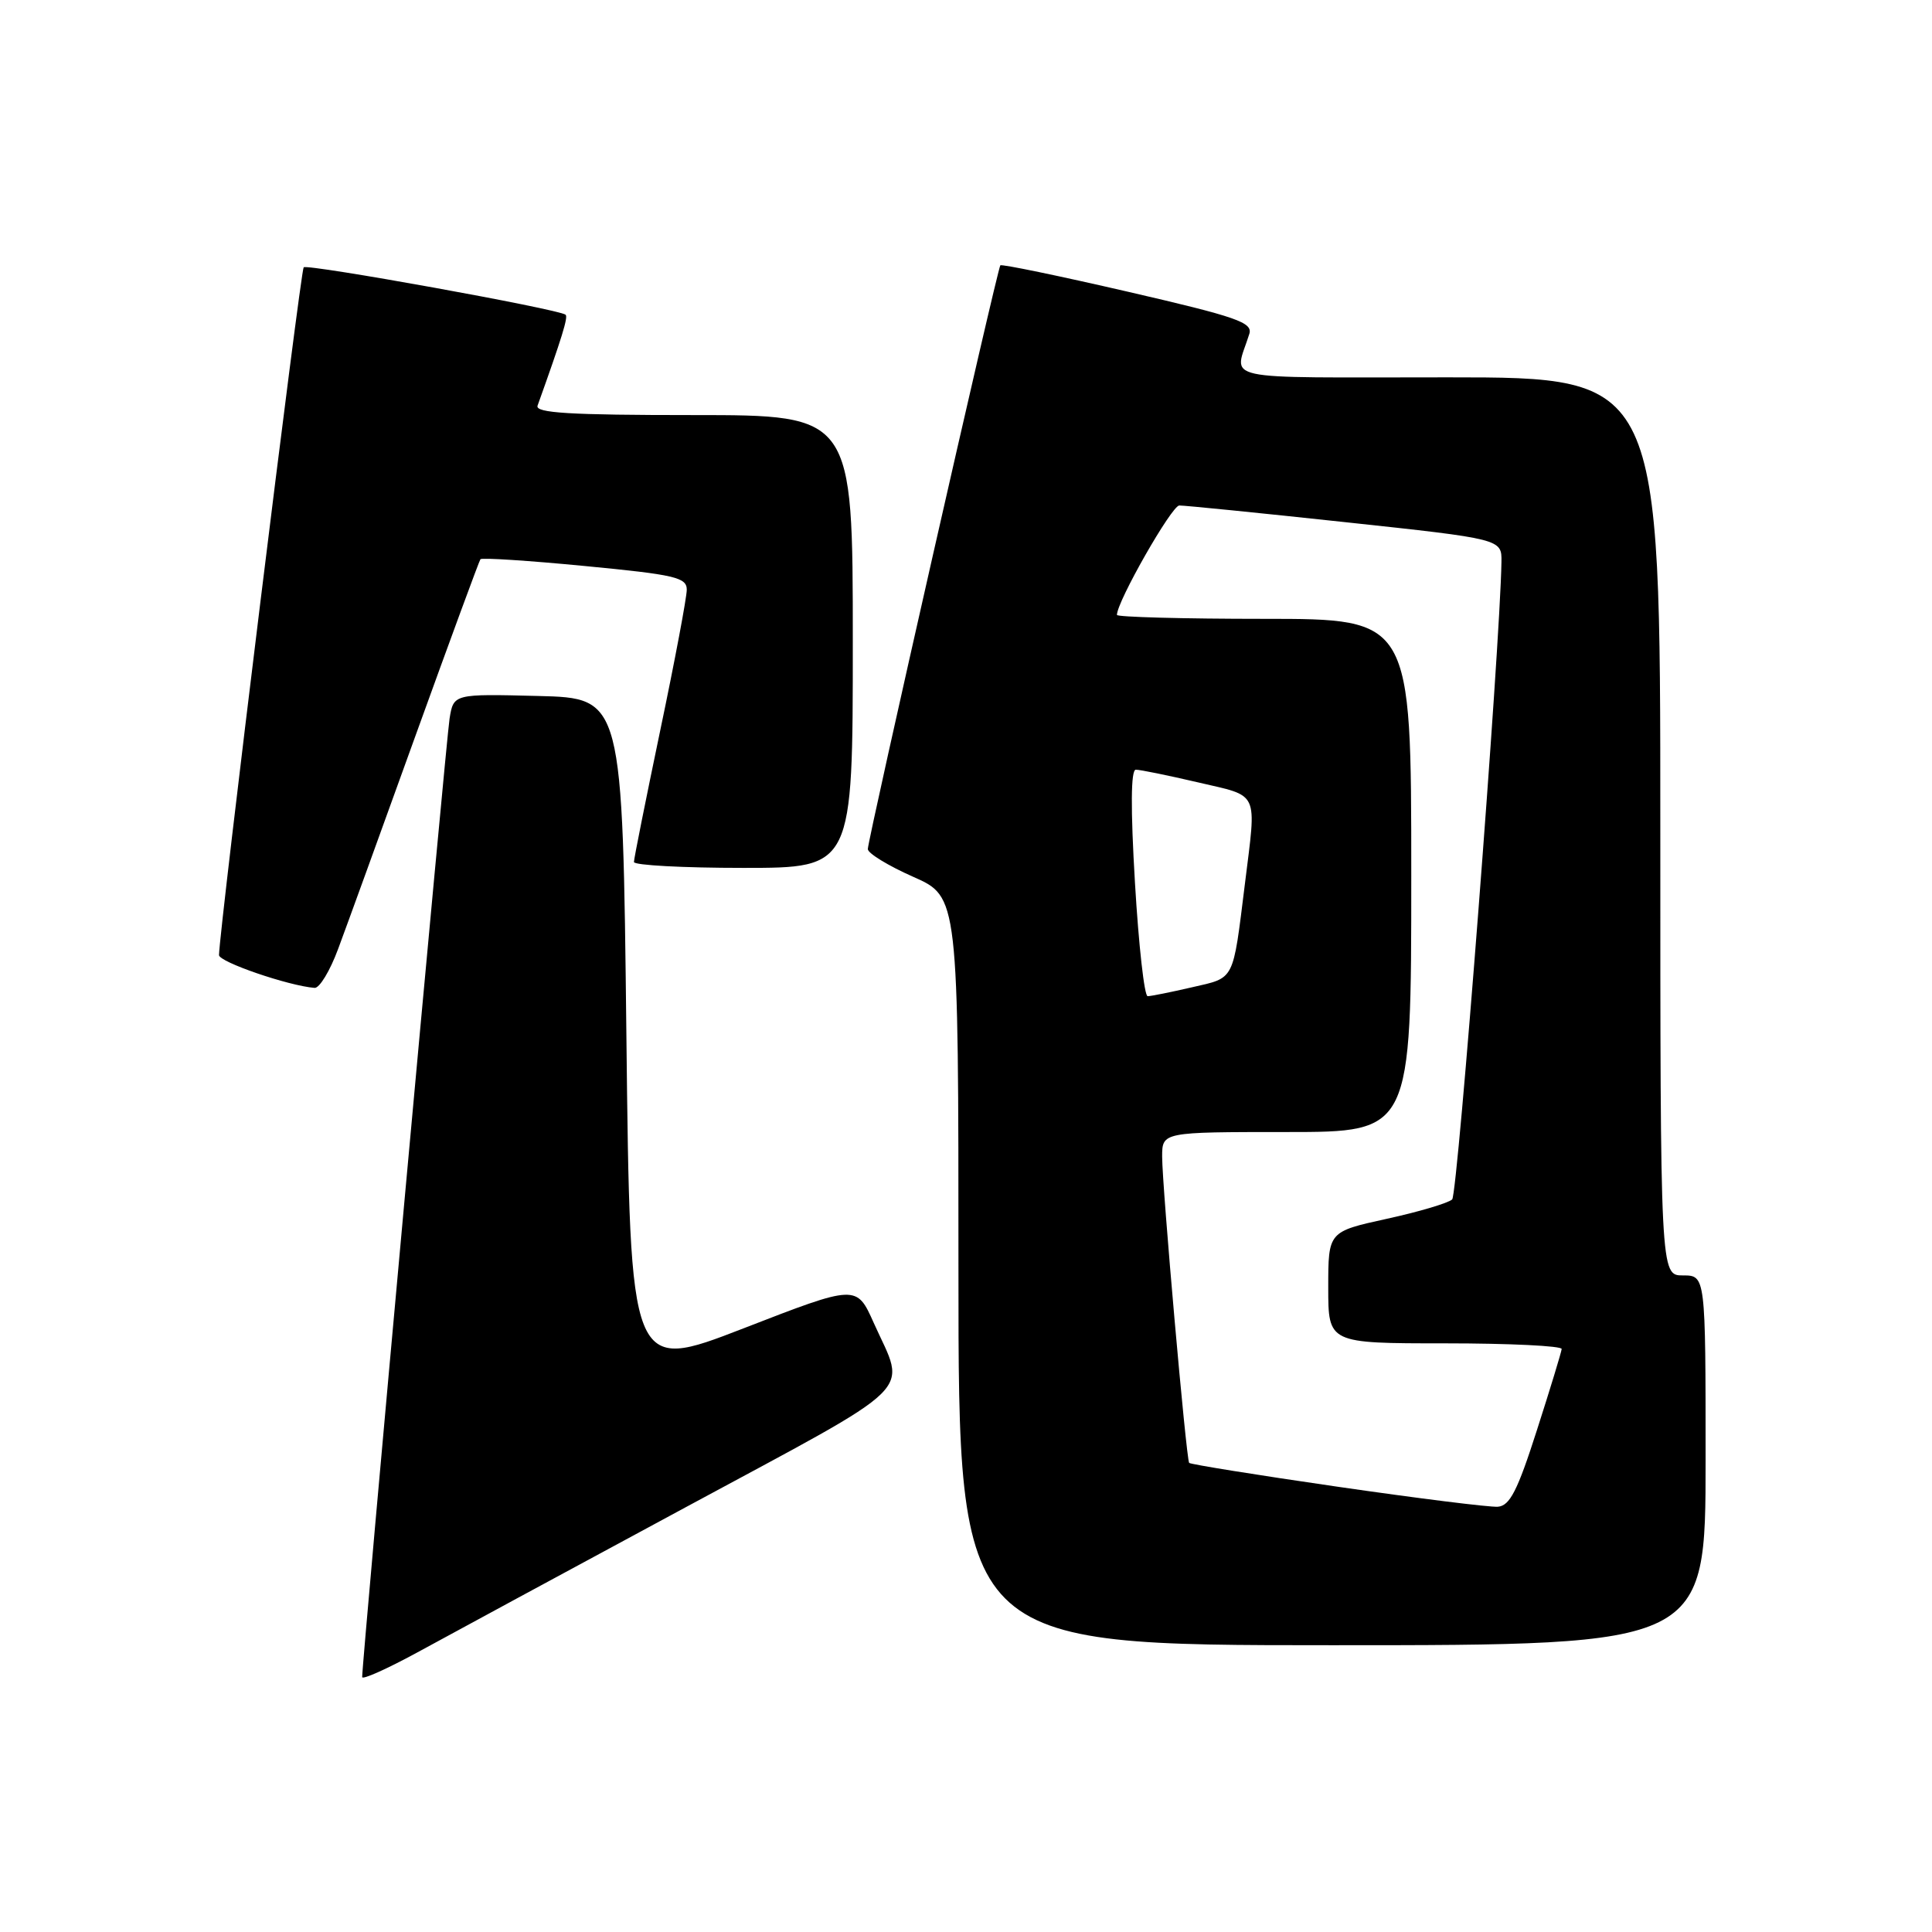 <?xml version="1.0" encoding="UTF-8" standalone="no"?>
<!DOCTYPE svg PUBLIC "-//W3C//DTD SVG 1.1//EN" "http://www.w3.org/Graphics/SVG/1.1/DTD/svg11.dtd" >
<svg xmlns="http://www.w3.org/2000/svg" xmlns:xlink="http://www.w3.org/1999/xlink" version="1.1" viewBox="0 0 256 256">
 <g >
 <path fill="currentColor"
d=" M 90.78 199.76 C 122.26 182.77 120.08 184.90 115.78 175.30 C 113.50 170.20 113.50 170.20 98.50 176.02 C 83.50 181.83 83.50 181.83 83.00 137.17 C 82.50 92.50 82.50 92.50 71.30 92.22 C 60.10 91.94 60.10 91.94 59.57 95.22 C 59.11 98.08 47.96 220.33 47.99 222.22 C 47.99 222.61 51.26 221.15 55.25 218.98 C 59.24 216.80 75.22 208.15 90.78 199.76 Z  M 226.00 193.50 C 226.00 169.00 226.00 169.00 223.00 169.00 C 220.00 169.00 220.00 169.00 220.00 109.50 C 220.00 50.00 220.00 50.00 191.88 50.00 C 160.71 50.00 163.56 50.62 165.54 44.25 C 166.02 42.73 163.93 42.00 149.47 38.66 C 140.33 36.55 132.72 34.97 132.55 35.16 C 132.15 35.62 114.99 111.24 114.99 112.51 C 115.00 113.07 117.70 114.72 121.00 116.18 C 127.00 118.83 127.00 118.83 127.00 168.42 C 127.00 218.00 127.00 218.00 176.50 218.00 C 226.00 218.00 226.00 218.00 226.00 193.50 Z  M 44.80 125.75 C 45.88 122.86 50.49 110.15 55.05 97.50 C 59.62 84.85 63.49 74.32 63.66 74.10 C 63.83 73.88 70.05 74.28 77.49 75.00 C 89.46 76.15 91.00 76.51 91.00 78.14 C 91.00 79.15 89.43 87.51 87.50 96.71 C 85.58 105.91 84.00 113.79 84.00 114.22 C 84.00 114.65 90.53 115.00 98.50 115.00 C 113.00 115.00 113.00 115.00 113.00 85.00 C 113.00 55.00 113.00 55.00 91.89 55.00 C 75.44 55.00 70.88 54.72 71.23 53.75 C 74.47 44.71 75.31 41.99 74.94 41.70 C 74.00 40.95 40.73 34.94 40.24 35.42 C 39.82 35.84 29.08 123.06 29.02 126.55 C 29.00 127.46 38.20 130.62 41.68 130.90 C 42.33 130.96 43.73 128.64 44.80 125.75 Z  M 177.18 196.99 C 166.55 195.45 157.73 194.03 157.57 193.84 C 157.18 193.36 153.99 157.19 153.99 153.25 C 154.00 150.00 154.00 150.00 170.50 150.00 C 187.00 150.00 187.00 150.00 187.00 116.00 C 187.00 82.00 187.00 82.00 167.50 82.00 C 156.78 82.00 148.00 81.76 148.00 81.48 C 148.00 79.71 155.25 67.00 156.26 66.98 C 156.94 66.97 166.84 67.96 178.25 69.19 C 199.00 71.42 199.00 71.42 198.95 74.46 C 198.78 85.58 193.16 158.23 192.42 158.93 C 191.91 159.41 188.01 160.57 183.75 161.50 C 176.00 163.20 176.00 163.20 176.00 170.60 C 176.00 178.00 176.00 178.00 191.50 178.00 C 200.03 178.00 206.97 178.34 206.93 178.75 C 206.89 179.16 205.42 184.00 203.65 189.50 C 201.08 197.53 200.06 199.53 198.47 199.65 C 197.39 199.73 187.80 198.53 177.18 196.99 Z  M 150.39 117.00 C 149.80 107.07 149.84 101.99 150.50 101.99 C 151.05 101.98 154.76 102.74 158.75 103.67 C 166.95 105.59 166.50 104.62 164.96 117.09 C 163.33 130.17 163.67 129.50 157.95 130.82 C 155.14 131.47 152.50 132.00 152.07 132.00 C 151.63 132.00 150.88 125.25 150.39 117.00 Z "/>
</g>
</svg>